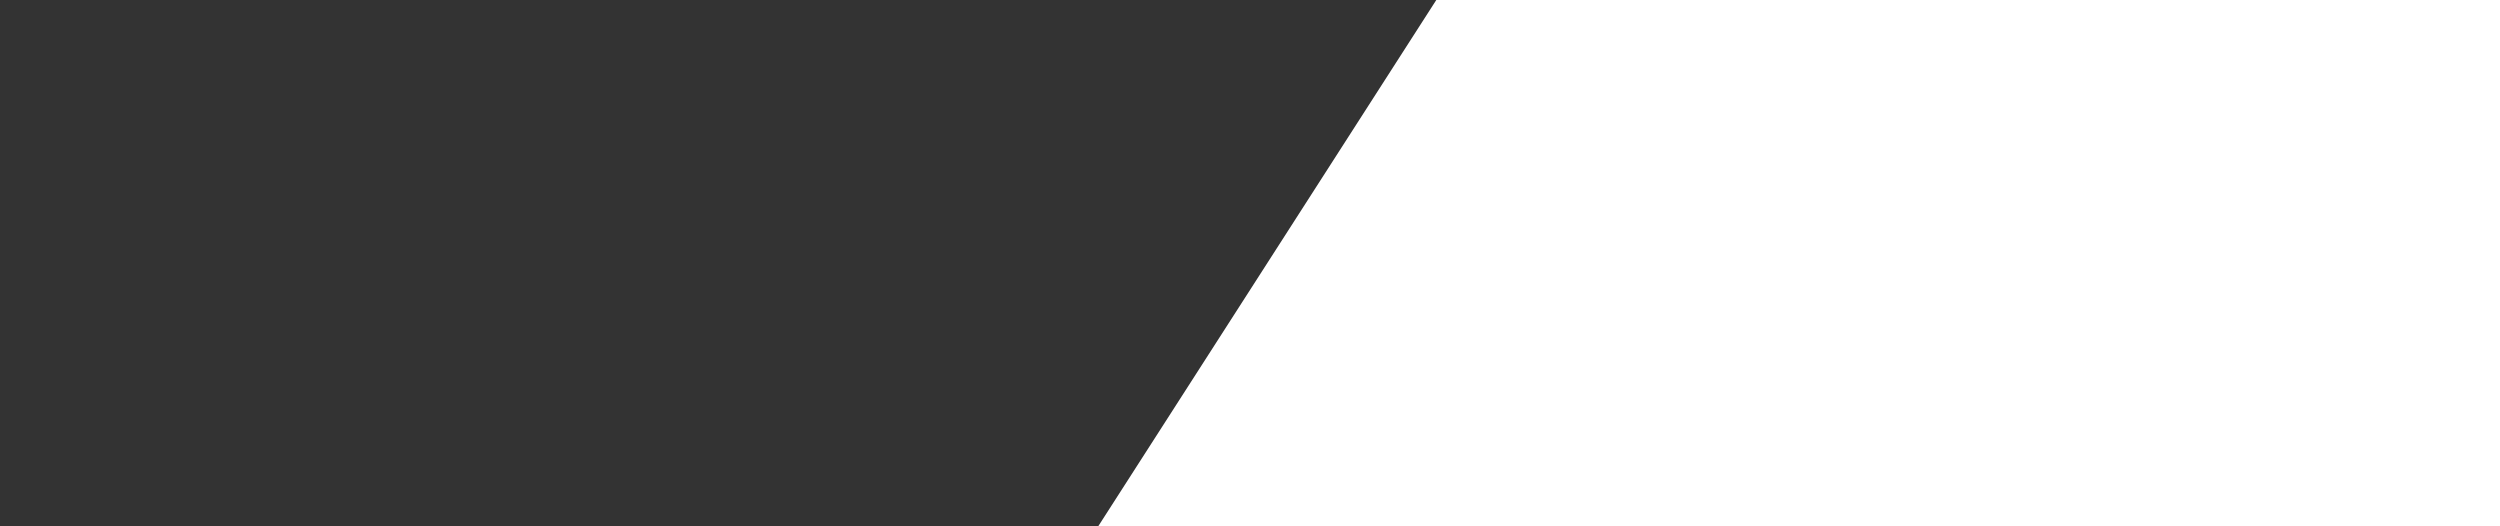 <svg width="380" height="80" viewBox="0 0 380 80" fill="none" xmlns="http://www.w3.org/2000/svg">
<rect x="0" y="0" width="380" height="80" fill="#333333" stroke="none"/>
<g>
<path d="M-133.979 548.444L218.317 1096.89L809.835 1096.89C809.835 1096.89 559.261 731.782 472.908 597.355C467.97 589.654 462.413 581.696 457.368 574.728C445.335 556.854 433.001 553.563 433.001 553.563L433.001 548.444L433.001 543.325C433.001 543.325 445.335 540.013 457.368 522.161C462.413 515.171 467.949 507.234 472.908 499.534C559.261 365.106 809.835 6.35386e-05 809.835 6.35386e-05L218.317 1.18264e-05L-134 548.444L-133.979 548.444Z" fill="white"/>
</g>
</svg>
